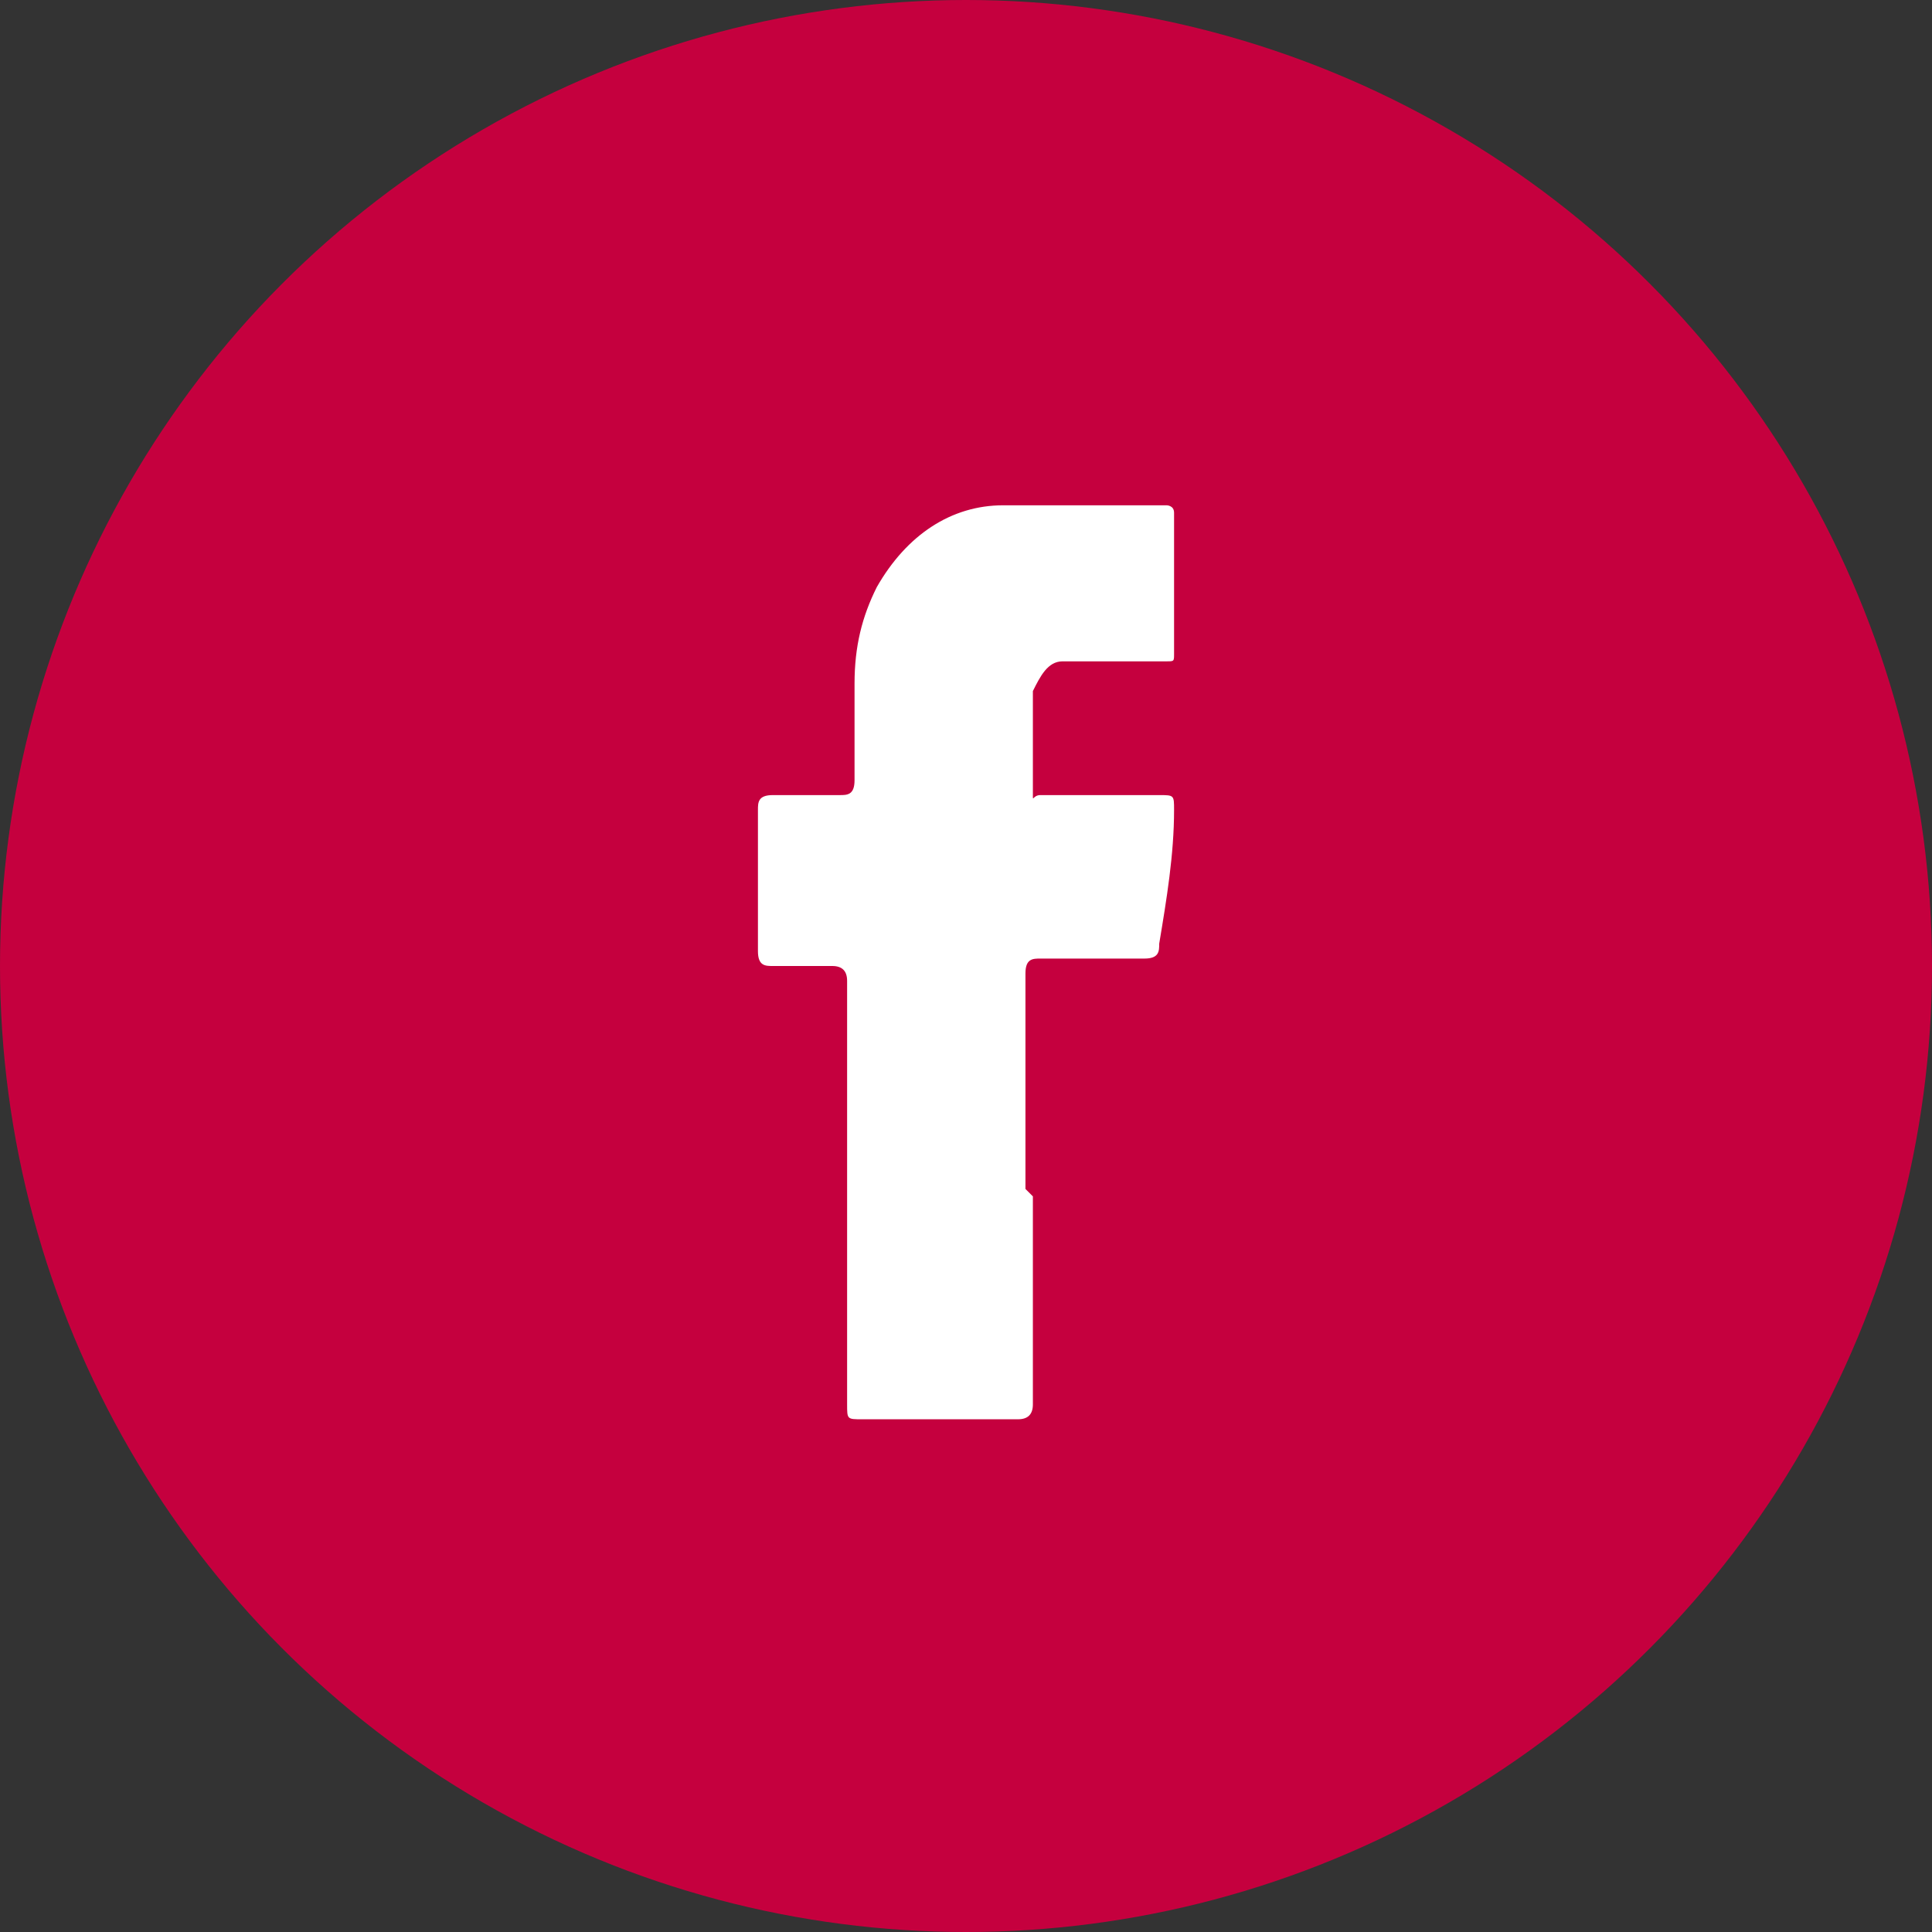 <?xml version="1.0" encoding="UTF-8"?>
<svg id="Capa_1" data-name="Capa 1" xmlns="http://www.w3.org/2000/svg" version="1.1" viewBox="0 0 26 26">
  <rect x="0" y="0" width="26" height="26" fill="#333333" stroke="none"/>
  <defs>
    <style>
      .cls-1 {
        fill: #c5003e;
      }

      .cls-1, .cls-2 {
        stroke-width: 0px;
      }

      .cls-2 {
        fill: #fff;
      }
    </style>
  </defs>
  <circle class="cls-1" cx="13" cy="13" r="13"/>
  <g id="LYbgS2">
    <path class="cls-2" d="M13.9,16.1c0,.9,0,1.9,0,2.8q0,.2-.2.2c-.7,0-1.4,0-2.1,0-.2,0-.2,0-.2-.2,0-1.9,0-3.8,0-5.7q0-.2-.2-.2c-.3,0-.6,0-.8,0-.1,0-.2,0-.2-.2,0-.6,0-1.3,0-1.9,0-.1,0-.2.2-.2.3,0,.6,0,.9,0,.1,0,.2,0,.2-.2,0-.4,0-.9,0-1.3,0-.5.1-.9.3-1.3.4-.7,1-1.1,1.7-1.1.6,0,1.2,0,1.7,0,.2,0,.3,0,.5,0,0,0,.1,0,.1.1,0,.6,0,1.2,0,1.9,0,.1,0,.1-.1.1-.4,0-.7,0-1.1,0,0,0-.2,0-.3,0-.2,0-.3.2-.4.4,0,.4,0,.9,0,1.4,0,.1,0,0,.1,0,.5,0,1.1,0,1.6,0,.2,0,.2,0,.2.2,0,.6-.1,1.2-.2,1.8,0,.1,0,.2-.2.2-.5,0-.9,0-1.4,0-.1,0-.2,0-.2.2,0,1,0,1.9,0,2.9Z"/>
  </g>
</svg>